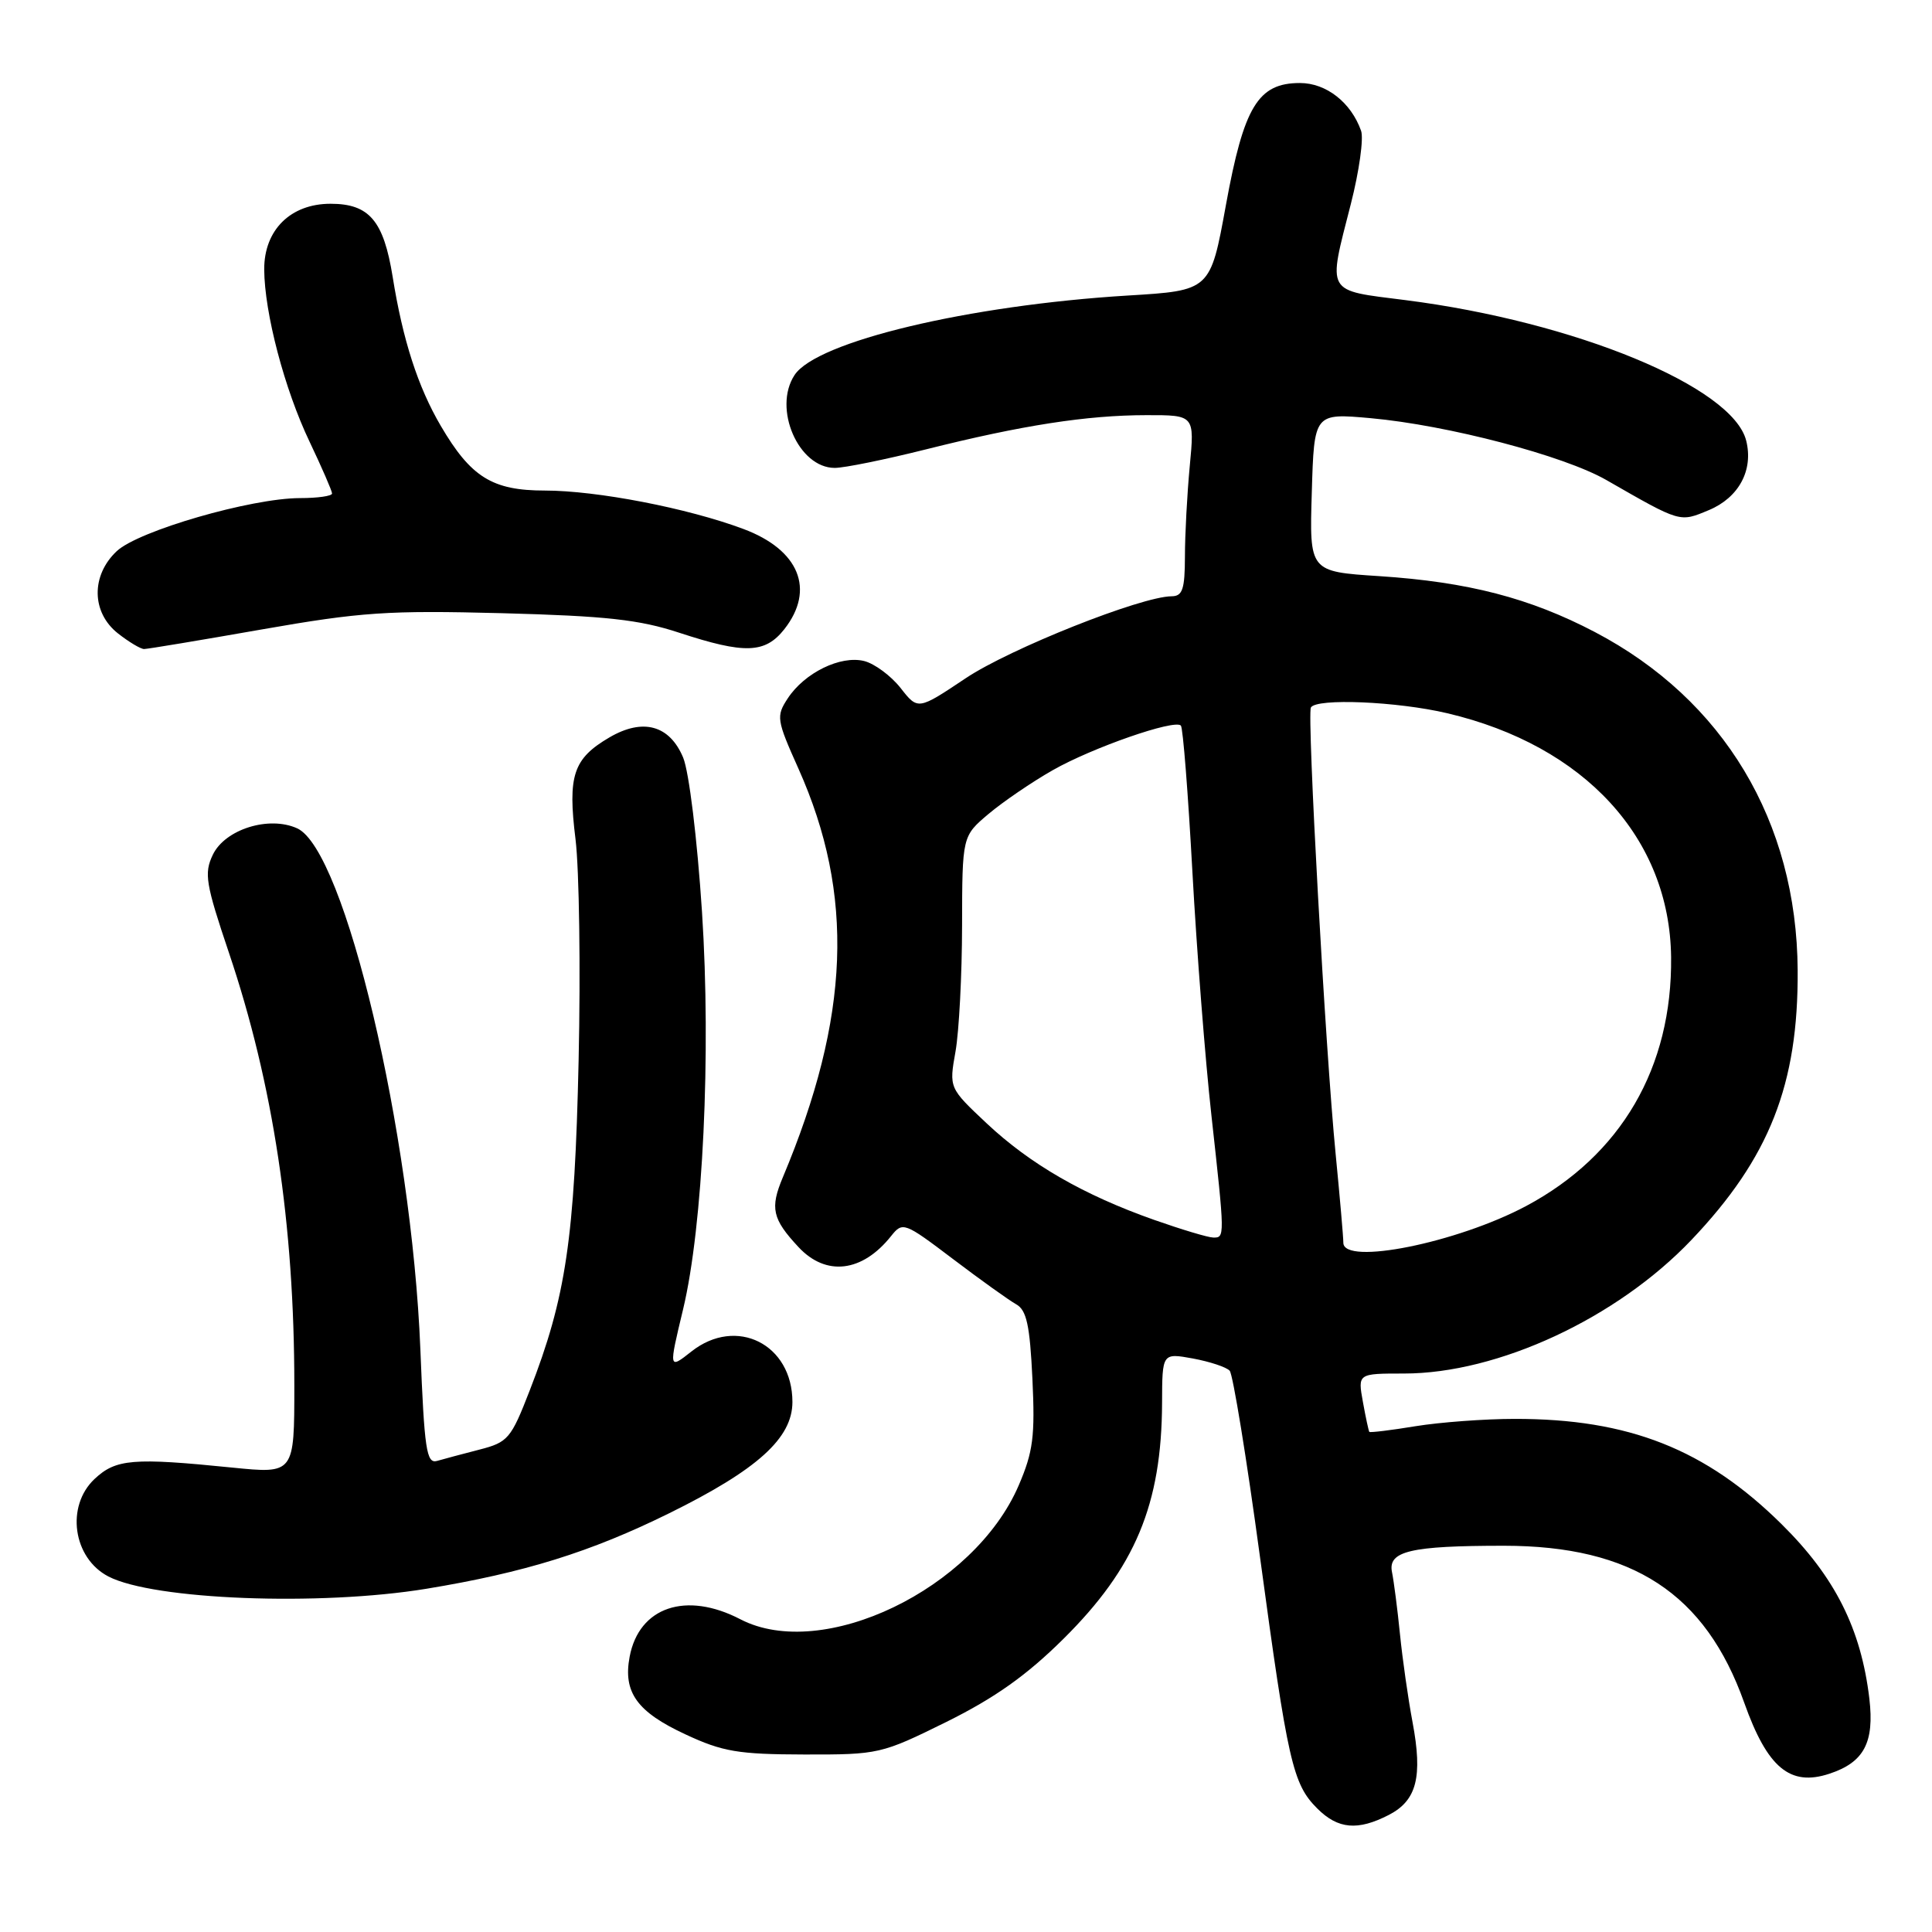 <?xml version="1.0" encoding="UTF-8" standalone="no"?>
<!DOCTYPE svg PUBLIC "-//W3C//DTD SVG 1.1//EN" "http://www.w3.org/Graphics/SVG/1.1/DTD/svg11.dtd" >
<svg xmlns="http://www.w3.org/2000/svg" xmlns:xlink="http://www.w3.org/1999/xlink" version="1.1" viewBox="0 0 256 256">
 <g >
 <path fill="currentColor"
d=" M 184.04 240.48 C 187.73 238.57 188.53 235.44 187.17 228.20 C 186.58 225.07 185.83 219.80 185.50 216.50 C 185.17 213.20 184.69 209.52 184.45 208.33 C 183.87 205.53 186.88 204.82 199.30 204.82 C 216.32 204.83 225.97 211.14 231.12 225.62 C 234.19 234.25 237.19 236.75 242.40 235.03 C 246.99 233.52 248.38 230.90 247.70 225.08 C 246.60 215.83 243.15 208.96 236.09 201.98 C 226.02 192.02 215.82 187.99 200.70 188.01 C 196.74 188.01 190.83 188.45 187.56 188.98 C 184.30 189.52 181.54 189.85 181.44 189.73 C 181.35 189.60 180.96 187.81 180.59 185.75 C 179.91 182.00 179.91 182.00 186.03 182.00 C 198.49 182.00 214.24 174.68 224.12 164.30 C 234.46 153.43 238.30 143.70 238.20 128.55 C 238.08 108.84 228.39 92.70 211.33 83.75 C 202.72 79.24 194.52 77.11 182.75 76.34 C 173.50 75.74 173.50 75.74 173.82 65.24 C 174.13 54.74 174.13 54.74 181.62 55.41 C 191.85 56.34 207.20 60.37 212.84 63.60 C 222.76 69.29 222.53 69.22 226.44 67.59 C 230.41 65.93 232.36 62.29 231.38 58.39 C 229.59 51.25 208.70 42.63 186.25 39.77 C 175.54 38.41 175.92 39.07 179.00 27.00 C 180.10 22.69 180.71 18.34 180.35 17.33 C 179.02 13.57 175.73 11.00 172.25 11.00 C 166.70 11.00 164.82 14.10 162.44 27.17 C 160.38 38.50 160.38 38.50 149.44 39.16 C 128.33 40.45 108.19 45.25 105.28 49.70 C 102.38 54.12 105.80 62.00 110.61 62.00 C 111.88 62.00 117.33 60.89 122.71 59.54 C 135.46 56.34 144.01 55.02 151.89 55.01 C 158.29 55.00 158.29 55.00 157.65 61.75 C 157.30 65.46 157.01 70.86 157.01 73.75 C 157.00 78.08 156.69 79.00 155.25 79.01 C 151.22 79.03 133.82 85.95 127.96 89.87 C 121.63 94.10 121.63 94.10 119.33 91.16 C 118.06 89.55 115.89 87.94 114.51 87.59 C 111.38 86.81 106.61 89.14 104.38 92.54 C 102.83 94.91 102.89 95.36 105.79 101.83 C 113.27 118.56 112.65 134.76 103.73 156.00 C 102.01 160.09 102.33 161.52 105.81 165.25 C 109.45 169.16 114.25 168.59 118.07 163.79 C 119.61 161.86 119.81 161.93 126.28 166.83 C 129.92 169.59 133.68 172.28 134.64 172.82 C 136.03 173.59 136.46 175.57 136.80 182.70 C 137.16 190.32 136.90 192.36 134.98 196.83 C 129.07 210.56 108.99 220.22 98.10 214.56 C 90.90 210.82 84.67 212.93 83.43 219.53 C 82.54 224.24 84.41 226.84 90.84 229.82 C 95.75 232.11 97.82 232.46 106.56 232.48 C 116.45 232.50 116.78 232.42 125.43 228.15 C 131.85 224.96 136.03 222.00 140.92 217.15 C 150.43 207.72 153.93 199.34 153.98 185.88 C 154.00 179.27 154.00 179.27 158.08 180.01 C 160.32 180.43 162.51 181.15 162.94 181.63 C 163.37 182.11 165.18 193.20 166.95 206.27 C 170.65 233.56 171.29 236.38 174.54 239.63 C 177.29 242.38 179.91 242.61 184.04 240.48 Z  M 56.50 210.52 C 69.49 208.38 78.25 205.66 88.70 200.50 C 100.37 194.74 105.00 190.56 105.00 185.77 C 105.00 178.11 97.58 174.39 91.63 179.07 C 88.60 181.46 88.60 181.46 90.51 173.50 C 93.15 162.48 94.24 139.63 93.02 120.85 C 92.38 111.09 91.30 102.27 90.52 100.38 C 88.72 96.09 85.20 95.12 80.77 97.70 C 75.95 100.52 75.21 102.74 76.26 111.21 C 76.75 115.22 76.94 128.40 76.67 140.50 C 76.15 164.12 75.00 171.89 70.18 184.27 C 67.71 190.64 67.31 191.11 63.53 192.08 C 61.31 192.65 58.78 193.33 57.91 193.58 C 56.51 193.98 56.23 192.09 55.70 178.77 C 54.54 150.09 45.69 112.64 39.38 109.76 C 35.64 108.06 29.82 109.88 28.20 113.26 C 27.02 115.72 27.25 117.09 30.34 126.26 C 36.20 143.64 39.00 162.21 39.00 183.60 C 39.00 195.29 39.00 195.29 30.75 194.46 C 17.60 193.13 15.36 193.32 12.53 195.97 C 8.69 199.58 9.66 206.45 14.36 208.89 C 20.33 211.99 42.35 212.84 56.50 210.52 Z  M 34.71 83.40 C 47.84 81.10 51.40 80.86 66.50 81.25 C 80.31 81.62 84.72 82.10 90.00 83.84 C 98.69 86.69 101.38 86.60 103.93 83.37 C 108.05 78.12 105.90 72.85 98.50 70.09 C 91.13 67.33 79.08 65.00 72.18 65.00 C 65.23 65.00 62.39 63.23 58.40 56.42 C 55.38 51.27 53.37 45.06 52.03 36.68 C 50.83 29.24 48.93 27.00 43.80 27.00 C 38.50 27.00 34.99 30.48 35.01 35.70 C 35.04 41.46 37.70 51.59 41.03 58.55 C 42.66 61.98 44.00 65.06 44.00 65.39 C 44.00 65.73 42.09 66.00 39.75 66.00 C 33.29 66.01 18.34 70.33 15.47 73.03 C 12.04 76.25 12.11 81.16 15.63 83.93 C 17.08 85.07 18.64 86.00 19.09 86.00 C 19.55 86.00 26.57 84.83 34.71 83.40 Z  M 178.00 164.67 C 178.00 163.94 177.54 158.66 176.98 152.92 C 175.63 139.22 173.17 94.71 173.70 93.75 C 174.40 92.49 185.13 92.94 191.78 94.51 C 209.99 98.80 221.25 111.08 221.43 126.83 C 221.59 141.46 214.81 153.09 202.21 159.81 C 193.06 164.68 178.00 167.71 178.00 164.67 Z  M 152.93 161.64 C 143.58 158.34 136.50 154.26 130.74 148.85 C 125.75 144.16 125.75 144.16 126.61 139.33 C 127.08 136.67 127.47 129.16 127.48 122.64 C 127.50 110.79 127.50 110.79 131.00 107.84 C 132.93 106.22 136.75 103.61 139.50 102.05 C 144.73 99.07 155.62 95.28 156.47 96.14 C 156.75 96.41 157.43 105.14 158.00 115.53 C 158.57 125.92 159.70 140.44 160.52 147.80 C 162.31 164.00 162.31 164.01 160.75 163.98 C 160.06 163.97 156.54 162.91 152.93 161.64 Z "/>
</g>
</svg>